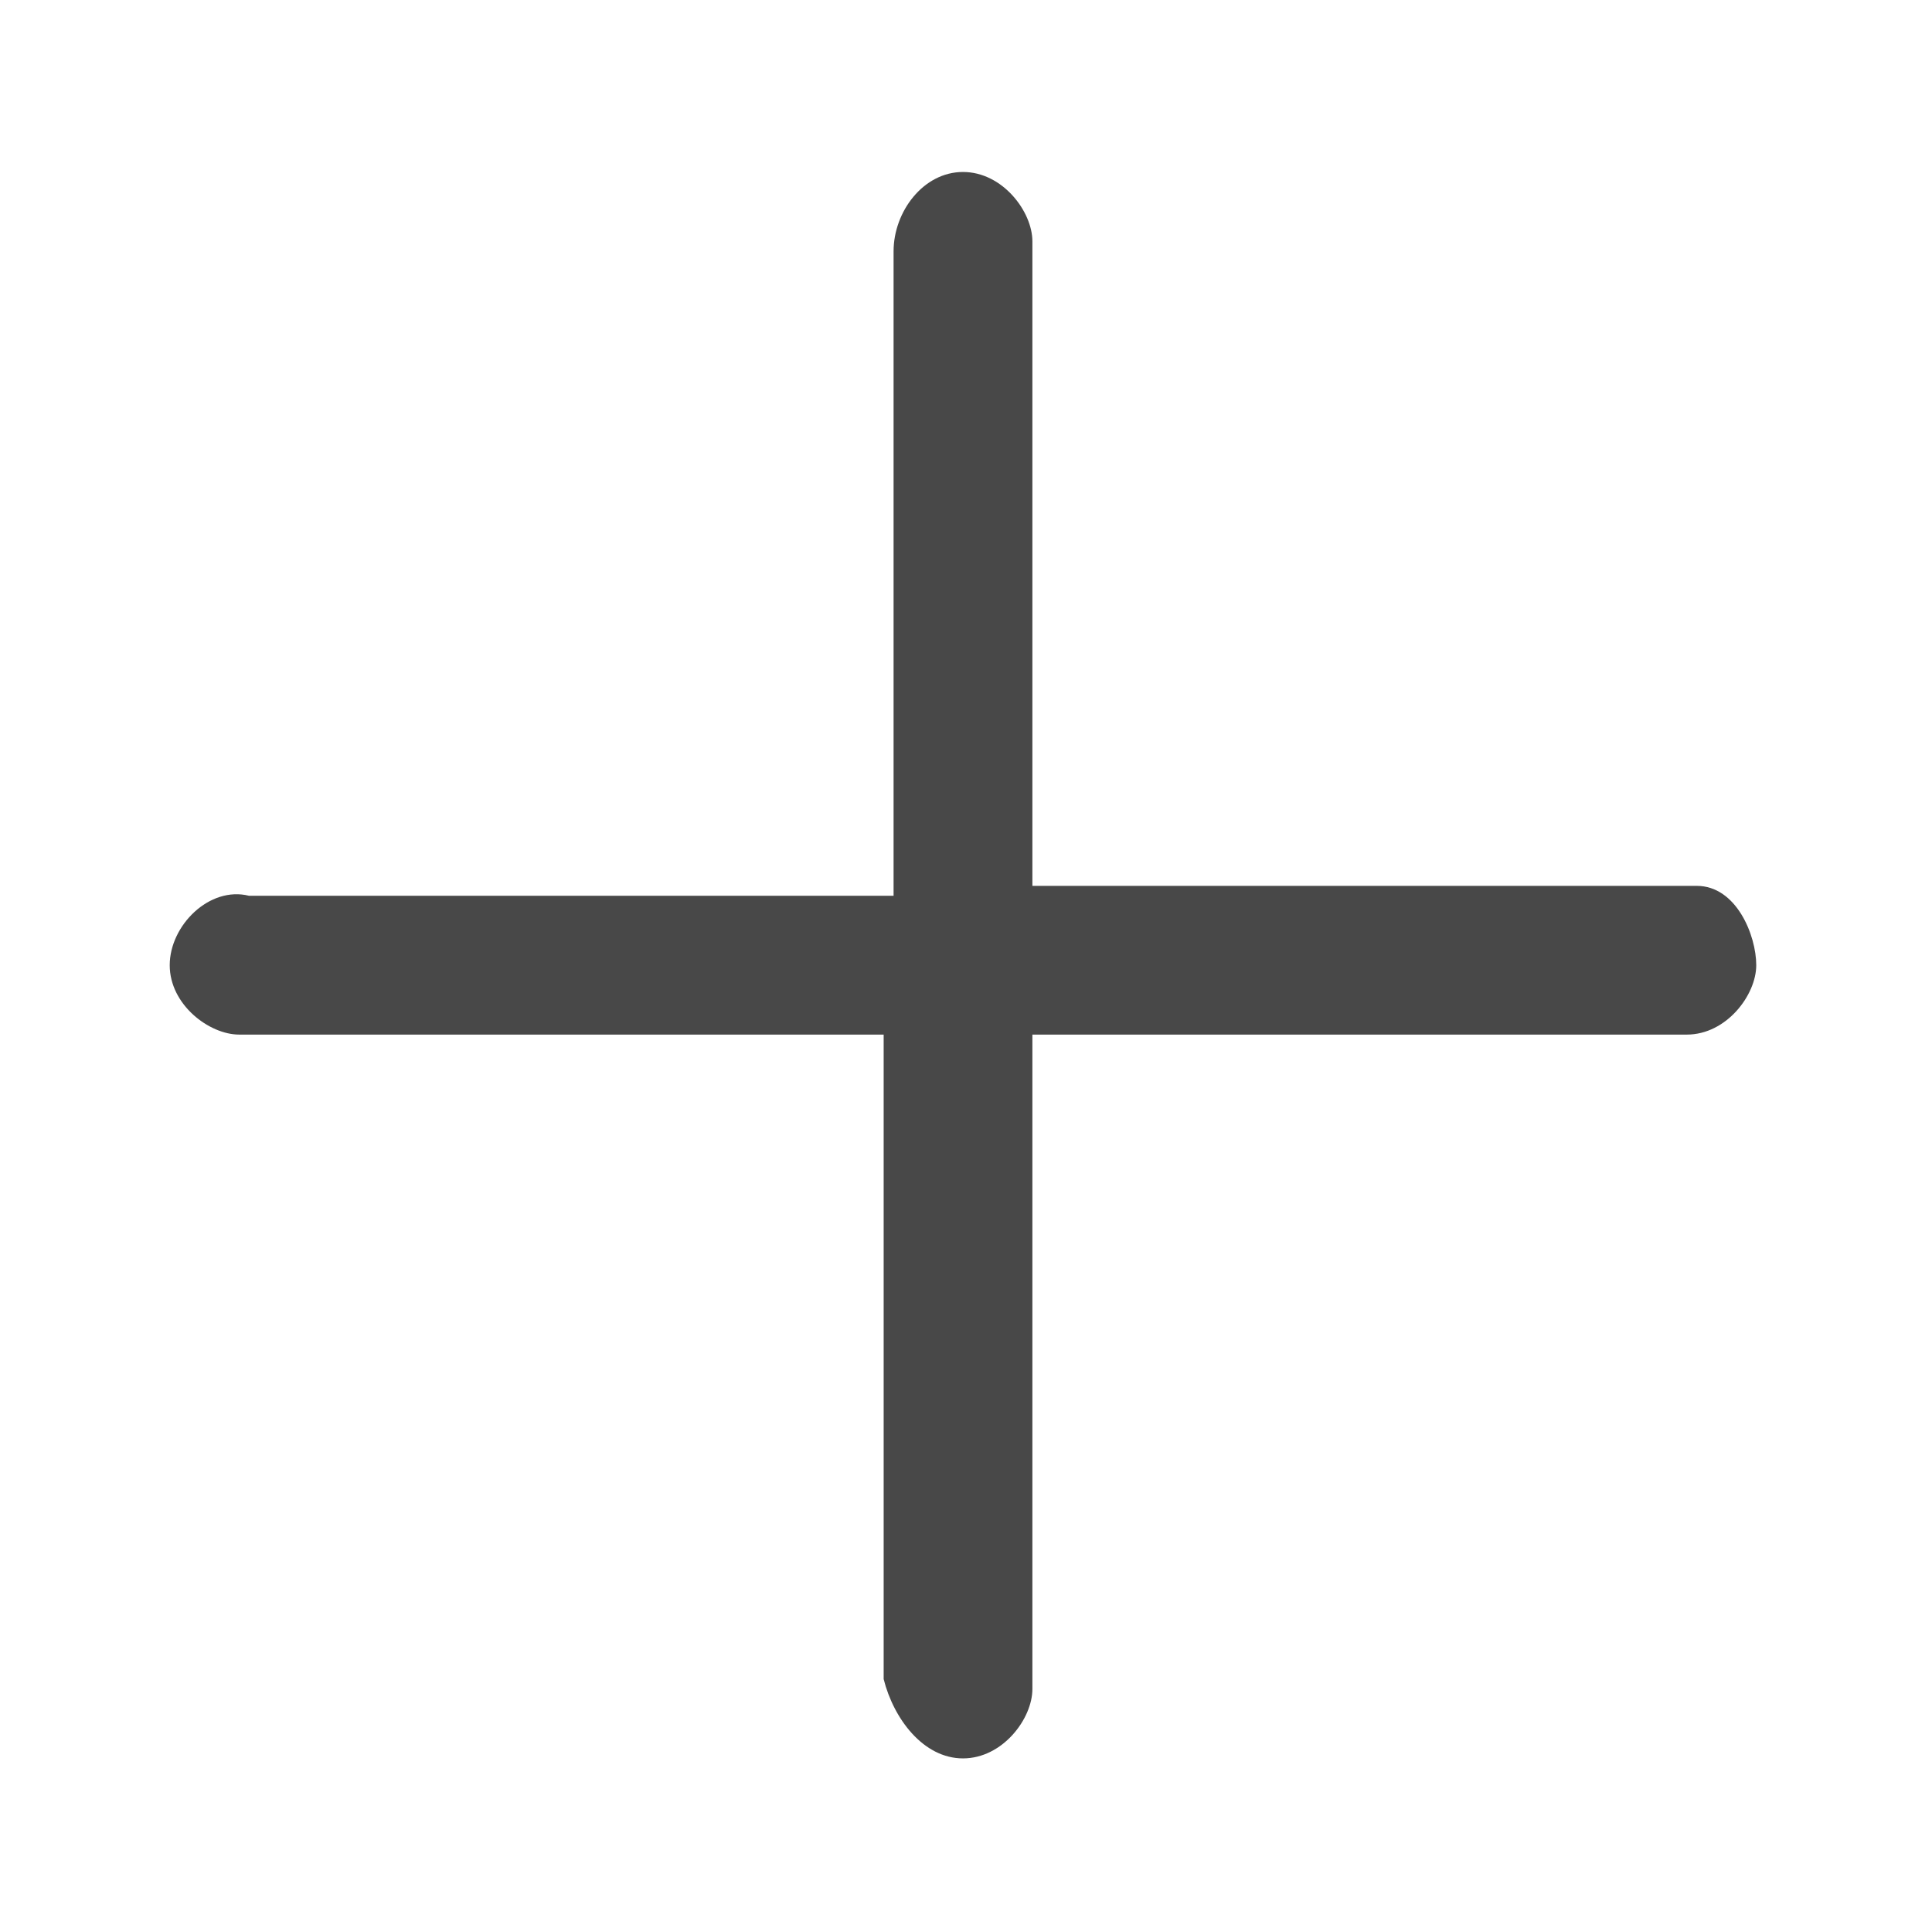 <?xml version="1.0" standalone="no"?><!DOCTYPE svg PUBLIC "-//W3C//DTD SVG 1.1//EN" "http://www.w3.org/Graphics/SVG/1.1/DTD/svg11.dtd"><svg t="1568808650327" class="icon" viewBox="0 0 1026 1024" version="1.1" xmlns="http://www.w3.org/2000/svg" p-id="10866" xmlns:xlink="http://www.w3.org/1999/xlink" width="200.391" height="200"><defs><style type="text/css"></style></defs><path d="M901.074 470.479h-352.813v-342.281c0-15.798-15.798-36.861-36.861-36.861-21.063 0-36.861 21.063-36.861 42.127v342.281H132.257c-21.063-5.266-42.127 15.798-42.127 36.861s21.063 36.861 36.861 36.861h342.281v342.281c5.266 21.063 21.063 42.127 42.127 42.127s36.861-21.063 36.861-36.861v-347.547h347.547c21.063 0 36.861-21.063 36.861-36.861s-10.532-42.127-31.595-42.127z" fill="#484848" ></path></svg>